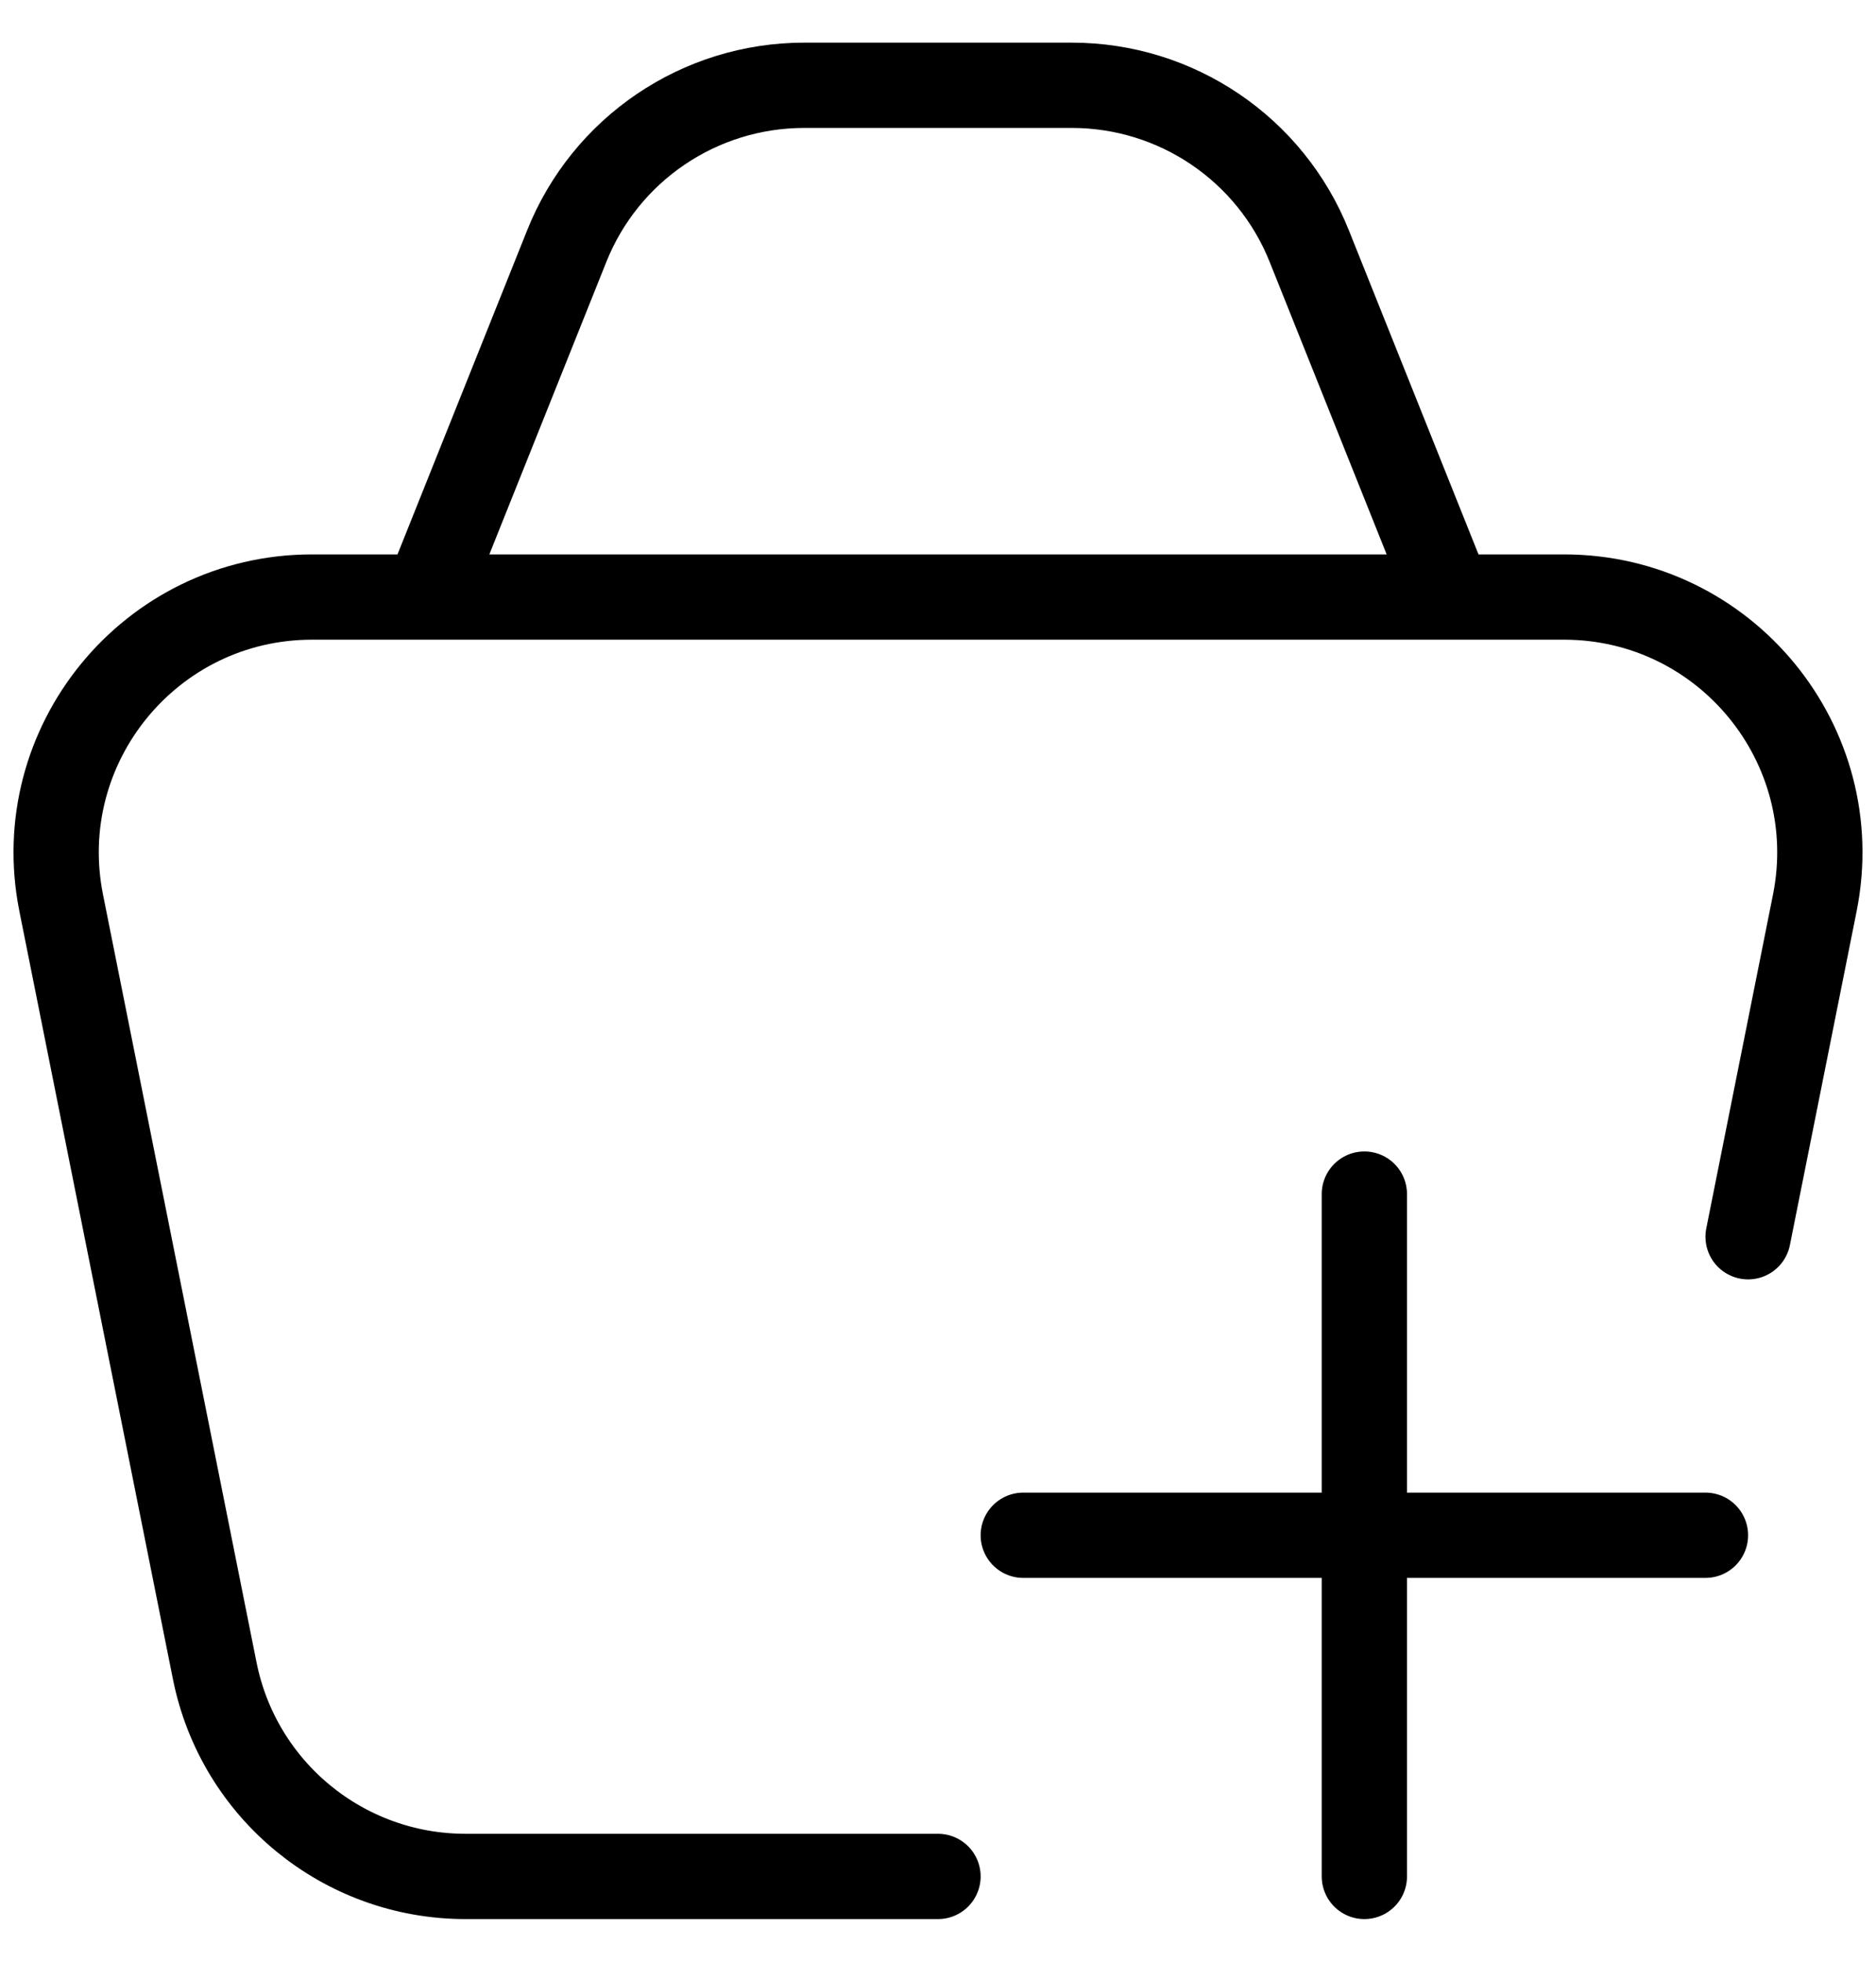 <svg viewBox="0 0 22 23" fill="none" xmlns="http://www.w3.org/2000/svg">
<path d="M20.5 14.5L21.282 10.588C21.654 8.732 20.234 7 18.341 7H3.659C1.766 7 0.346 8.732 0.718 10.588L2.518 19.588C2.798 20.991 4.029 22 5.459 22H11M5 7L6.646 2.886C7.101 1.747 8.204 1 9.431 1H12.569C13.796 1 14.899 1.747 15.354 2.886L17 7M16 14V22M12 18H20" stroke="current" stroke-linecap="round"/>
</svg>
